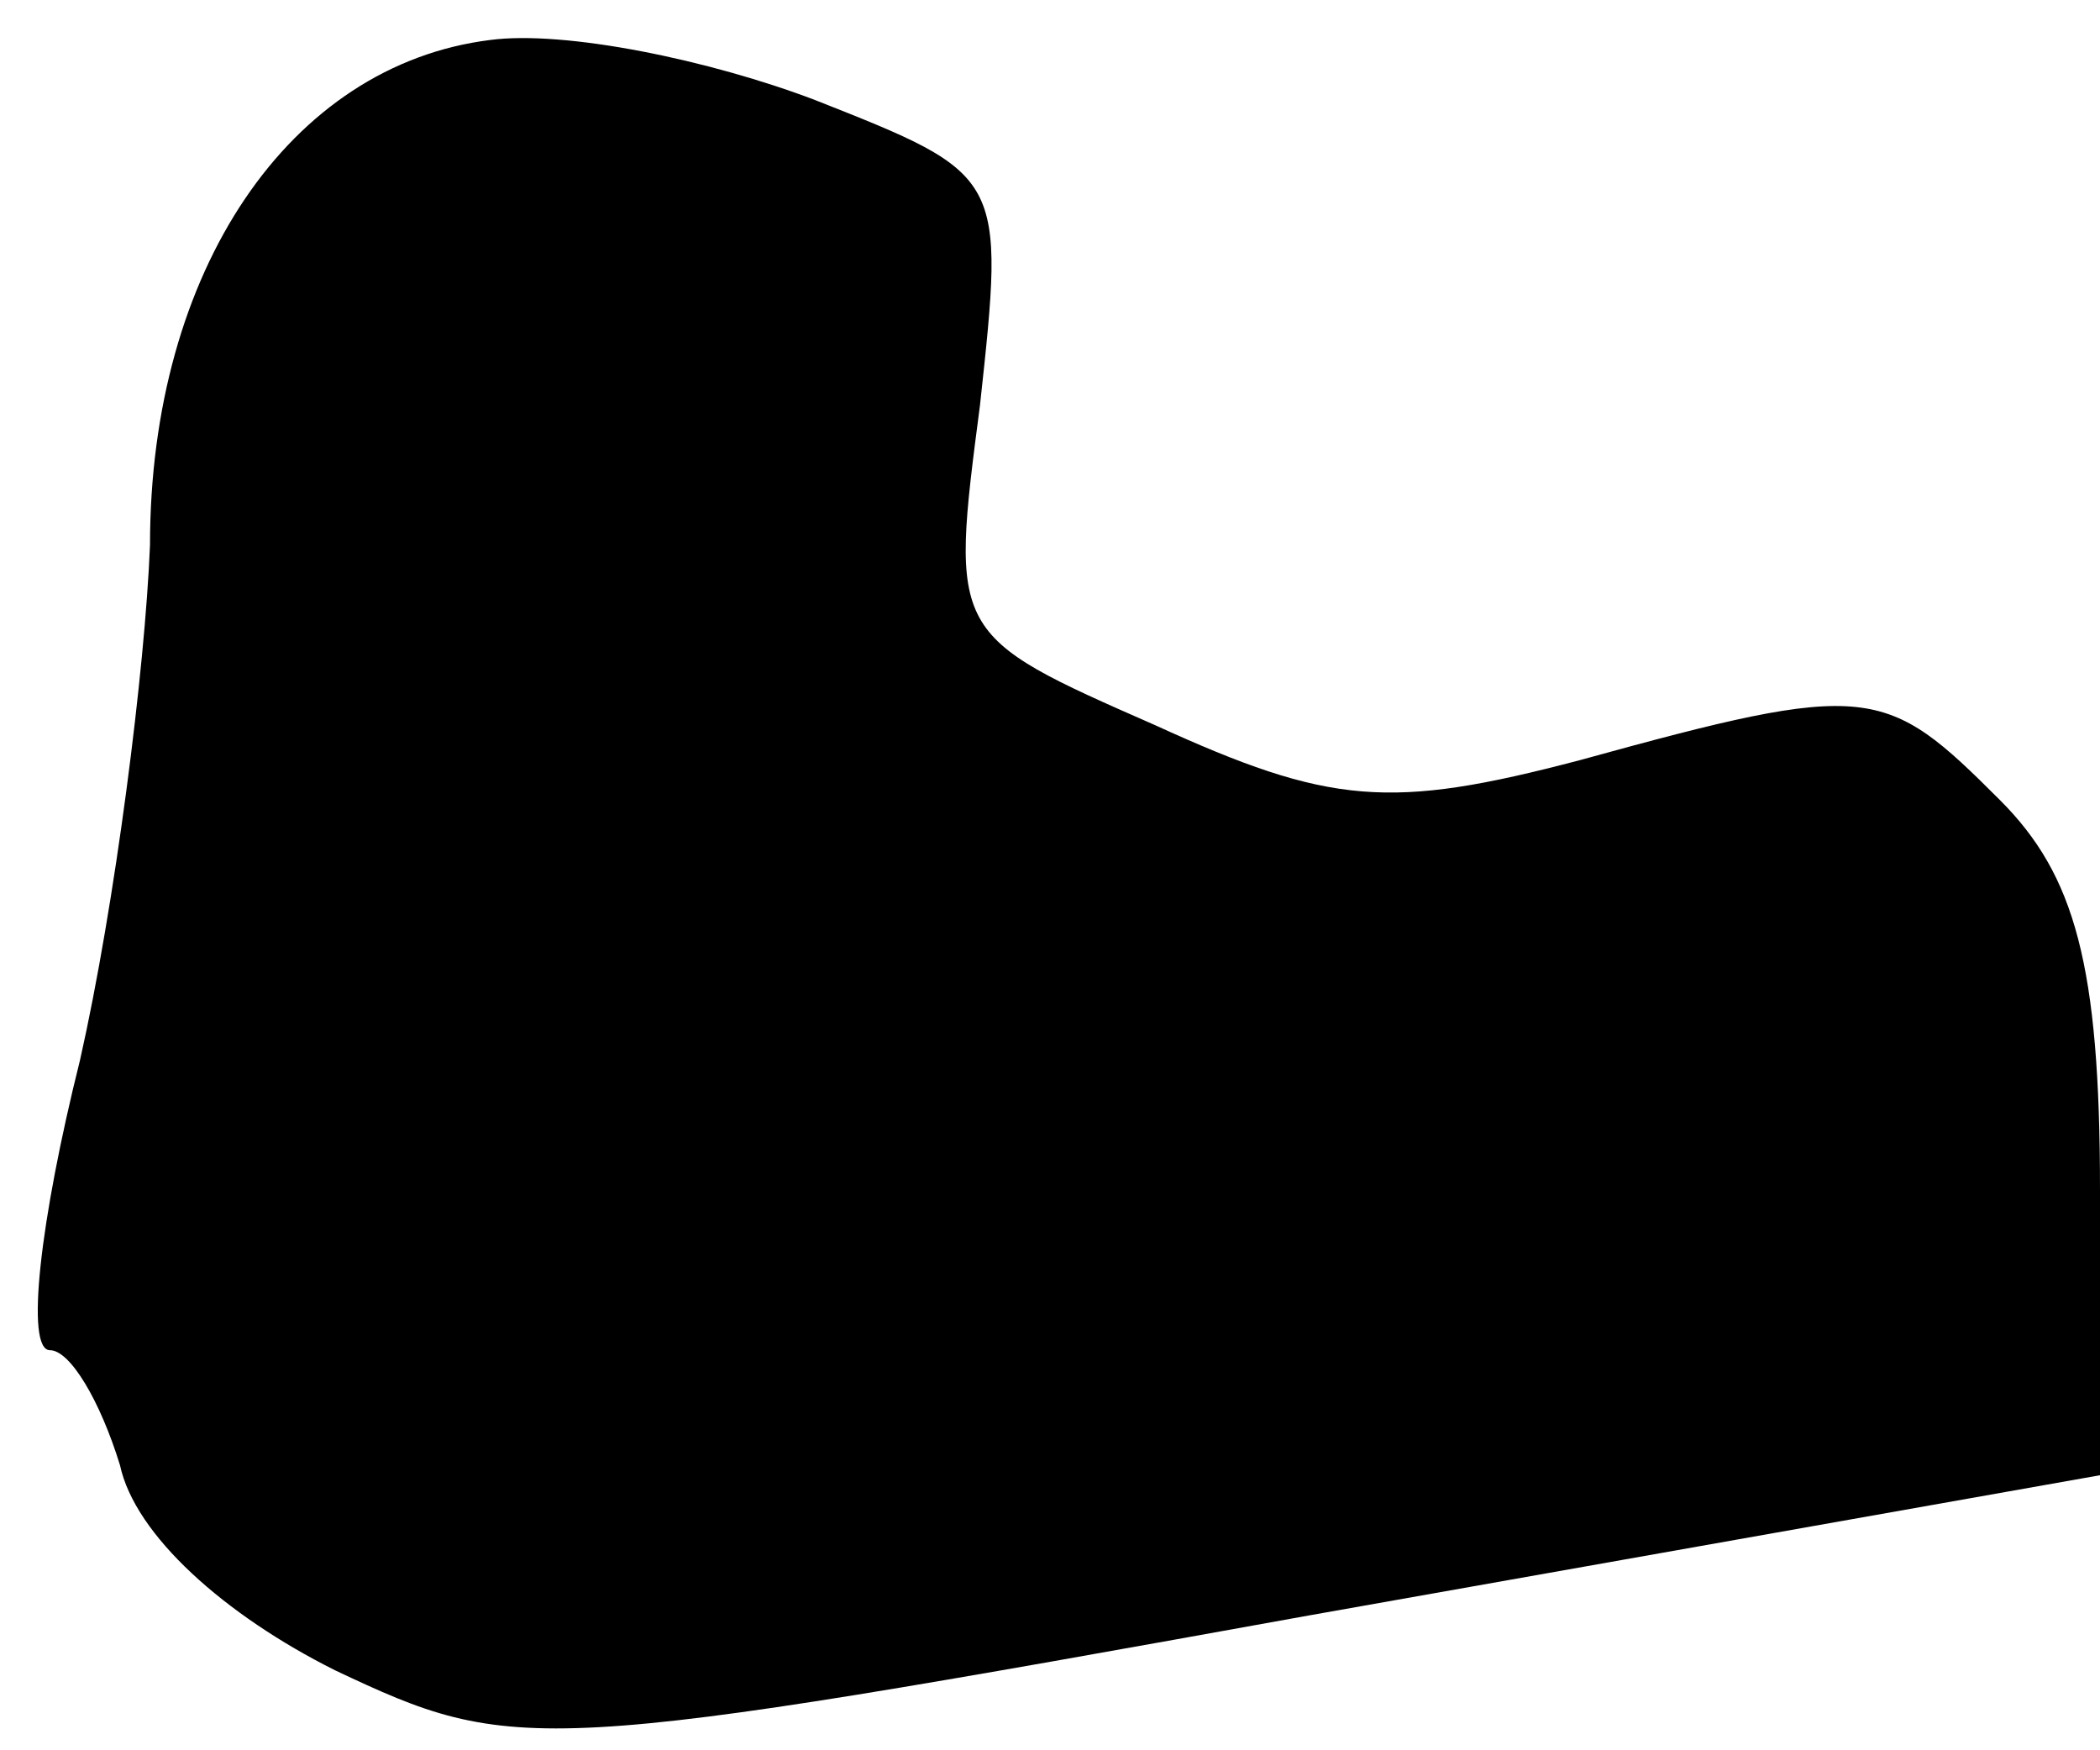<?xml version="1.0" standalone="no"?>
<!DOCTYPE svg PUBLIC "-//W3C//DTD SVG 20010904//EN"
 "http://www.w3.org/TR/2001/REC-SVG-20010904/DTD/svg10.dtd">
<svg version="1.0" xmlns="http://www.w3.org/2000/svg"
 width="42pt" height="35pt" viewBox="0 0 42 35"
 preserveAspectRatio="xMidYMid meet">
<g transform="translate(0,35) scale(0.1,-0.1)"
fill="#000000" stroke="none">
<path fill="#000000" stroke="none" d="M98 342 c-40 -5 -68 -46 -68 -101 -1
-25 -7 -72 -14 -103 -8 -32 -11 -58 -6 -58 4 0 10 -10 14 -23 3 -14 21 -30 43
-41 36 -17 40 -17 195 11 l158 28 0 57 c0 45 -5 63 -20 78 -23 23 -26 24 -84
8 -38 -10 -50 -9 -85 7 -41 18 -41 18 -35 64 5 46 5 46 -33 61 -21 8 -50 14
-65 12z"/>
</g>
</svg>
